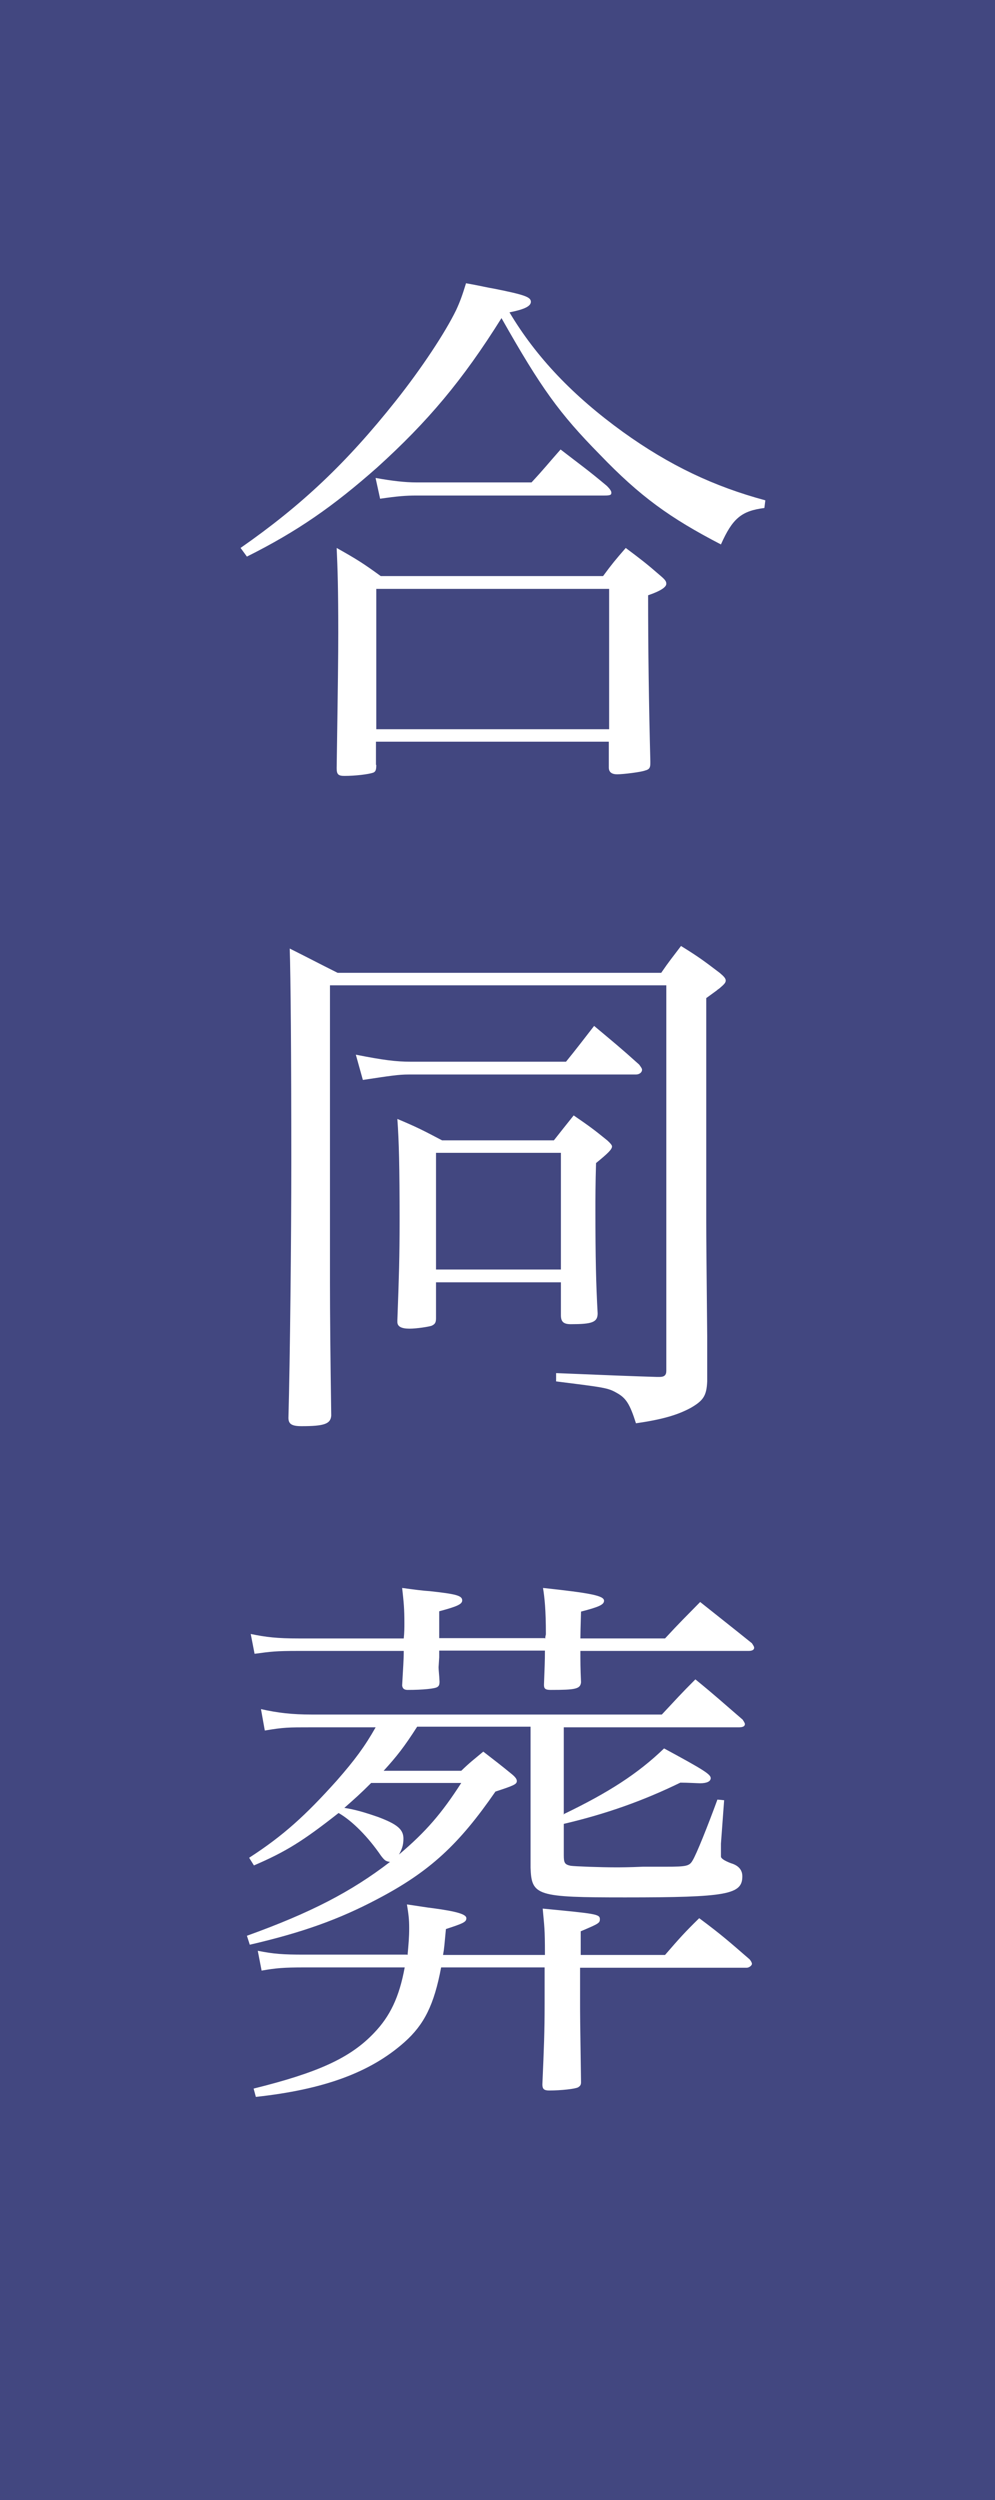 <?xml version="1.0" encoding="UTF-8"?><svg xmlns="http://www.w3.org/2000/svg" viewBox="0 0 31.15 78.2"><rect x="0" y="0" width="31.15" height="78.2" fill="#808080" stroke="none"/><defs><style>.d{fill:#fff;}.e{fill:#3b4180;opacity:.9;}</style></defs><g id="a"/><g id="b"><g id="c"><g><rect class="e" width="31.15" height="78.2"/><g><path class="d" d="M7.53,17.14c1.91-1.33,3.31-2.65,4.86-4.6,.81-1.02,1.55-2.14,1.89-2.84,.12-.26,.19-.45,.31-.84,.4,.07,.69,.14,.88,.17,.95,.19,1.15,.26,1.15,.41,0,.14-.21,.24-.67,.33,.84,1.41,2,2.62,3.55,3.74,1.46,1.05,2.86,1.71,4.46,2.14l-.03,.24c-.72,.09-1,.33-1.36,1.14-1.6-.83-2.53-1.5-3.79-2.81-1.27-1.29-1.84-2.08-3.08-4.27-1.22,1.95-2.31,3.24-3.89,4.67-1.38,1.22-2.5,2-4.08,2.79l-.19-.26Zm4.25,6.79c0,.15-.02,.21-.1,.24-.15,.05-.55,.1-.9,.1-.19,0-.24-.05-.24-.24,.04-2.69,.05-3.53,.05-4.24,0-1.36-.02-2-.05-2.65,.64,.36,.83,.48,1.38,.88h6.96c.28-.38,.38-.5,.71-.88,.48,.36,.64,.48,1.1,.88,.14,.12,.17,.17,.17,.24,0,.1-.16,.22-.57,.36q0,2.52,.07,5.19v.07c0,.14-.04,.19-.16,.22-.12,.05-.69,.12-.88,.12-.17,0-.26-.07-.26-.21v-.81h-7.29v.72Zm-.02-8.98c.5,.09,.91,.14,1.28,.14h3.6c.4-.43,.52-.59,.91-1.03,.62,.48,.83,.62,1.45,1.14,.09,.09,.14,.16,.14,.21,0,.07-.03,.09-.22,.09h-5.88c-.33,0-.59,.02-1.14,.1l-.14-.64Zm.02,7.86h7.29v-4.39h-7.29v4.39Z"/><path class="d" d="M10.33,40.11q0,1.45,.04,4.17c-.02,.26-.22,.33-.93,.33-.31,0-.41-.07-.41-.26,.05-1.84,.09-5.6,.09-8.01,0-3.29-.02-5.82-.05-6.67,.66,.33,.84,.43,1.5,.76h10.13c.26-.38,.35-.48,.62-.84,.55,.34,.71,.46,1.21,.84,.12,.1,.19,.17,.19,.24s-.05,.12-.19,.24c-.02,.02-.05,.03-.09,.07-.07,.05-.19,.14-.33,.24v7.01q0,.6,.03,3.57v1.41c-.02,.45-.12,.6-.52,.83-.41,.22-.88,.36-1.71,.48-.19-.6-.31-.79-.6-.95-.28-.16-.38-.17-1.9-.36v-.26q2.14,.09,3.15,.12h.09c.14,0,.21-.05,.21-.19v-12.06H10.33v9.29Zm.81-7.12c.86,.17,1.26,.22,1.72,.22h4.86c.31-.38,.6-.76,.88-1.12,.62,.52,.81,.67,1.41,1.21,.05,.07,.09,.12,.09,.16,0,.09-.09,.15-.19,.15h-7.12c-.31,0-.57,.04-1.43,.17l-.22-.79Zm2.51,8.24c0,.14-.03,.19-.14,.24-.09,.03-.46,.09-.69,.09-.26,0-.38-.07-.38-.21v-.05c.05-1.34,.07-2,.07-3.1,0-1.72-.02-2.5-.07-3.2,.62,.26,.81,.36,1.4,.67h3.5c.26-.33,.34-.43,.62-.78,.48,.33,.62,.43,1.05,.78,.1,.09,.15,.15,.15,.19,0,.09-.12,.21-.5,.52-.02,.65-.02,1.14-.02,1.46,0,1.5,.02,2.34,.07,3.24,0,.28-.17,.34-.84,.34-.22,0-.31-.07-.31-.28v-1.03h-3.91v1.12Zm0-1.52h3.91v-3.65h-3.91v3.65Z"/><path class="d" d="M17.66,56.74c1.39-.67,2.31-1.26,3.13-2.05,1.24,.67,1.46,.81,1.46,.93,0,.1-.12,.16-.33,.16-.07,0-.4-.02-.62-.02-1.17,.57-2.33,.98-3.65,1.29v.98c0,.24,.03,.29,.21,.33,.12,.02,.95,.05,1.41,.05,.16,0,.41,0,.86-.02h.71c.65,0,.74-.02,.84-.19,.12-.19,.48-1.09,.78-1.91l.21,.02-.1,1.36v.4q0,.09,.31,.21c.24,.07,.36,.21,.36,.41,0,.57-.47,.66-3.67,.66-2.77,0-2.93-.05-2.96-.93v-4.41h-3.55c-.41,.64-.64,.93-1.05,1.38h2.43c.29-.28,.38-.34,.69-.6,.4,.31,.52,.4,.9,.71,.12,.1,.15,.16,.15,.21,0,.1-.09,.14-.67,.33-1.14,1.65-2.05,2.5-3.69,3.36-1.21,.64-2.36,1.05-4,1.43l-.09-.28c2-.72,3.27-1.38,4.48-2.31-.14-.02-.17-.05-.28-.19-.41-.6-.91-1.1-1.33-1.34-1.12,.88-1.65,1.21-2.65,1.64l-.15-.24c1.07-.69,1.77-1.33,2.74-2.41,.57-.65,.88-1.07,1.22-1.67h-2.01c-.74,0-.86,0-1.46,.1l-.12-.67c.53,.12,.98,.17,1.58,.17h10.97c.45-.48,.59-.64,1.05-1.1,.65,.53,.84,.71,1.48,1.26,.03,.05,.07,.1,.07,.14,0,.07-.07,.1-.19,.1h-5.48v2.74Zm-.59-5.48c0-.09,.02-.12,.02-.14,0-.76-.04-1.14-.09-1.45,1.48,.16,1.91,.24,1.91,.4,0,.12-.14,.19-.72,.34q-.02,.65-.02,.84h2.65c.48-.52,.64-.67,1.1-1.14,.69,.55,.91,.72,1.62,1.29,.03,.05,.07,.1,.07,.14,0,.07-.07,.1-.17,.1h-5.27c0,.36,0,.52,.02,.98-.02,.21-.17,.24-.95,.24-.17,0-.21-.04-.21-.16,.02-.55,.03-.74,.03-1.07h-3.31v.21l-.02,.31c0,.1,.02,.22,.03,.45,0,.1-.02,.14-.07,.17-.07,.05-.45,.09-.93,.09-.1,0-.16-.04-.17-.14,.03-.58,.05-.77,.05-1.08h-3.29c-.72,0-.86,.02-1.38,.09l-.12-.62c.48,.1,.83,.14,1.5,.14h3.29c.02-.19,.02-.34,.02-.48,0-.46-.02-.65-.07-1.1,.36,.05,.67,.09,.86,.1,.83,.09,1.02,.14,1.02,.29,0,.12-.16,.19-.72,.34v.84h3.31Zm-4.31,9.89c.03-.34,.05-.55,.05-.84,0-.28-.02-.43-.07-.74,.36,.05,.64,.1,.83,.12,.74,.1,1.03,.19,1.03,.31s-.09,.16-.64,.34c-.05,.52-.05,.59-.09,.81h3.19c0-.86-.02-.88-.07-1.45,1.65,.16,1.79,.17,1.79,.33,0,.12-.03,.14-.6,.38v.74h2.64c.46-.53,.6-.69,1.07-1.15,.71,.53,.91,.71,1.58,1.29,.04,.05,.07,.1,.07,.14,0,.05-.09,.12-.16,.12h-5.22v1.05c0,.43,0,.53,.03,2.53,0,.09-.03,.12-.09,.16-.09,.05-.53,.1-.91,.1-.16,0-.21-.05-.21-.19,.05-1.15,.07-1.64,.07-2.52v-1.14h-3.24c-.22,1.17-.53,1.79-1.15,2.34-1.07,.95-2.53,1.48-4.65,1.71l-.07-.26c2.02-.5,3.03-.96,3.77-1.74,.5-.52,.79-1.12,.96-2.05h-3.14c-.64,0-.89,.02-1.34,.1l-.12-.62c.5,.1,.79,.12,1.46,.12h3.21Zm-1.14-5.38c-.33,.33-.5,.48-.84,.78,.33,.05,.64,.14,1.07,.29,.58,.22,.78,.38,.78,.67,0,.21-.05,.34-.14,.5,.84-.71,1.34-1.29,1.95-2.24h-2.81Z"/></g></g></g></g></svg>